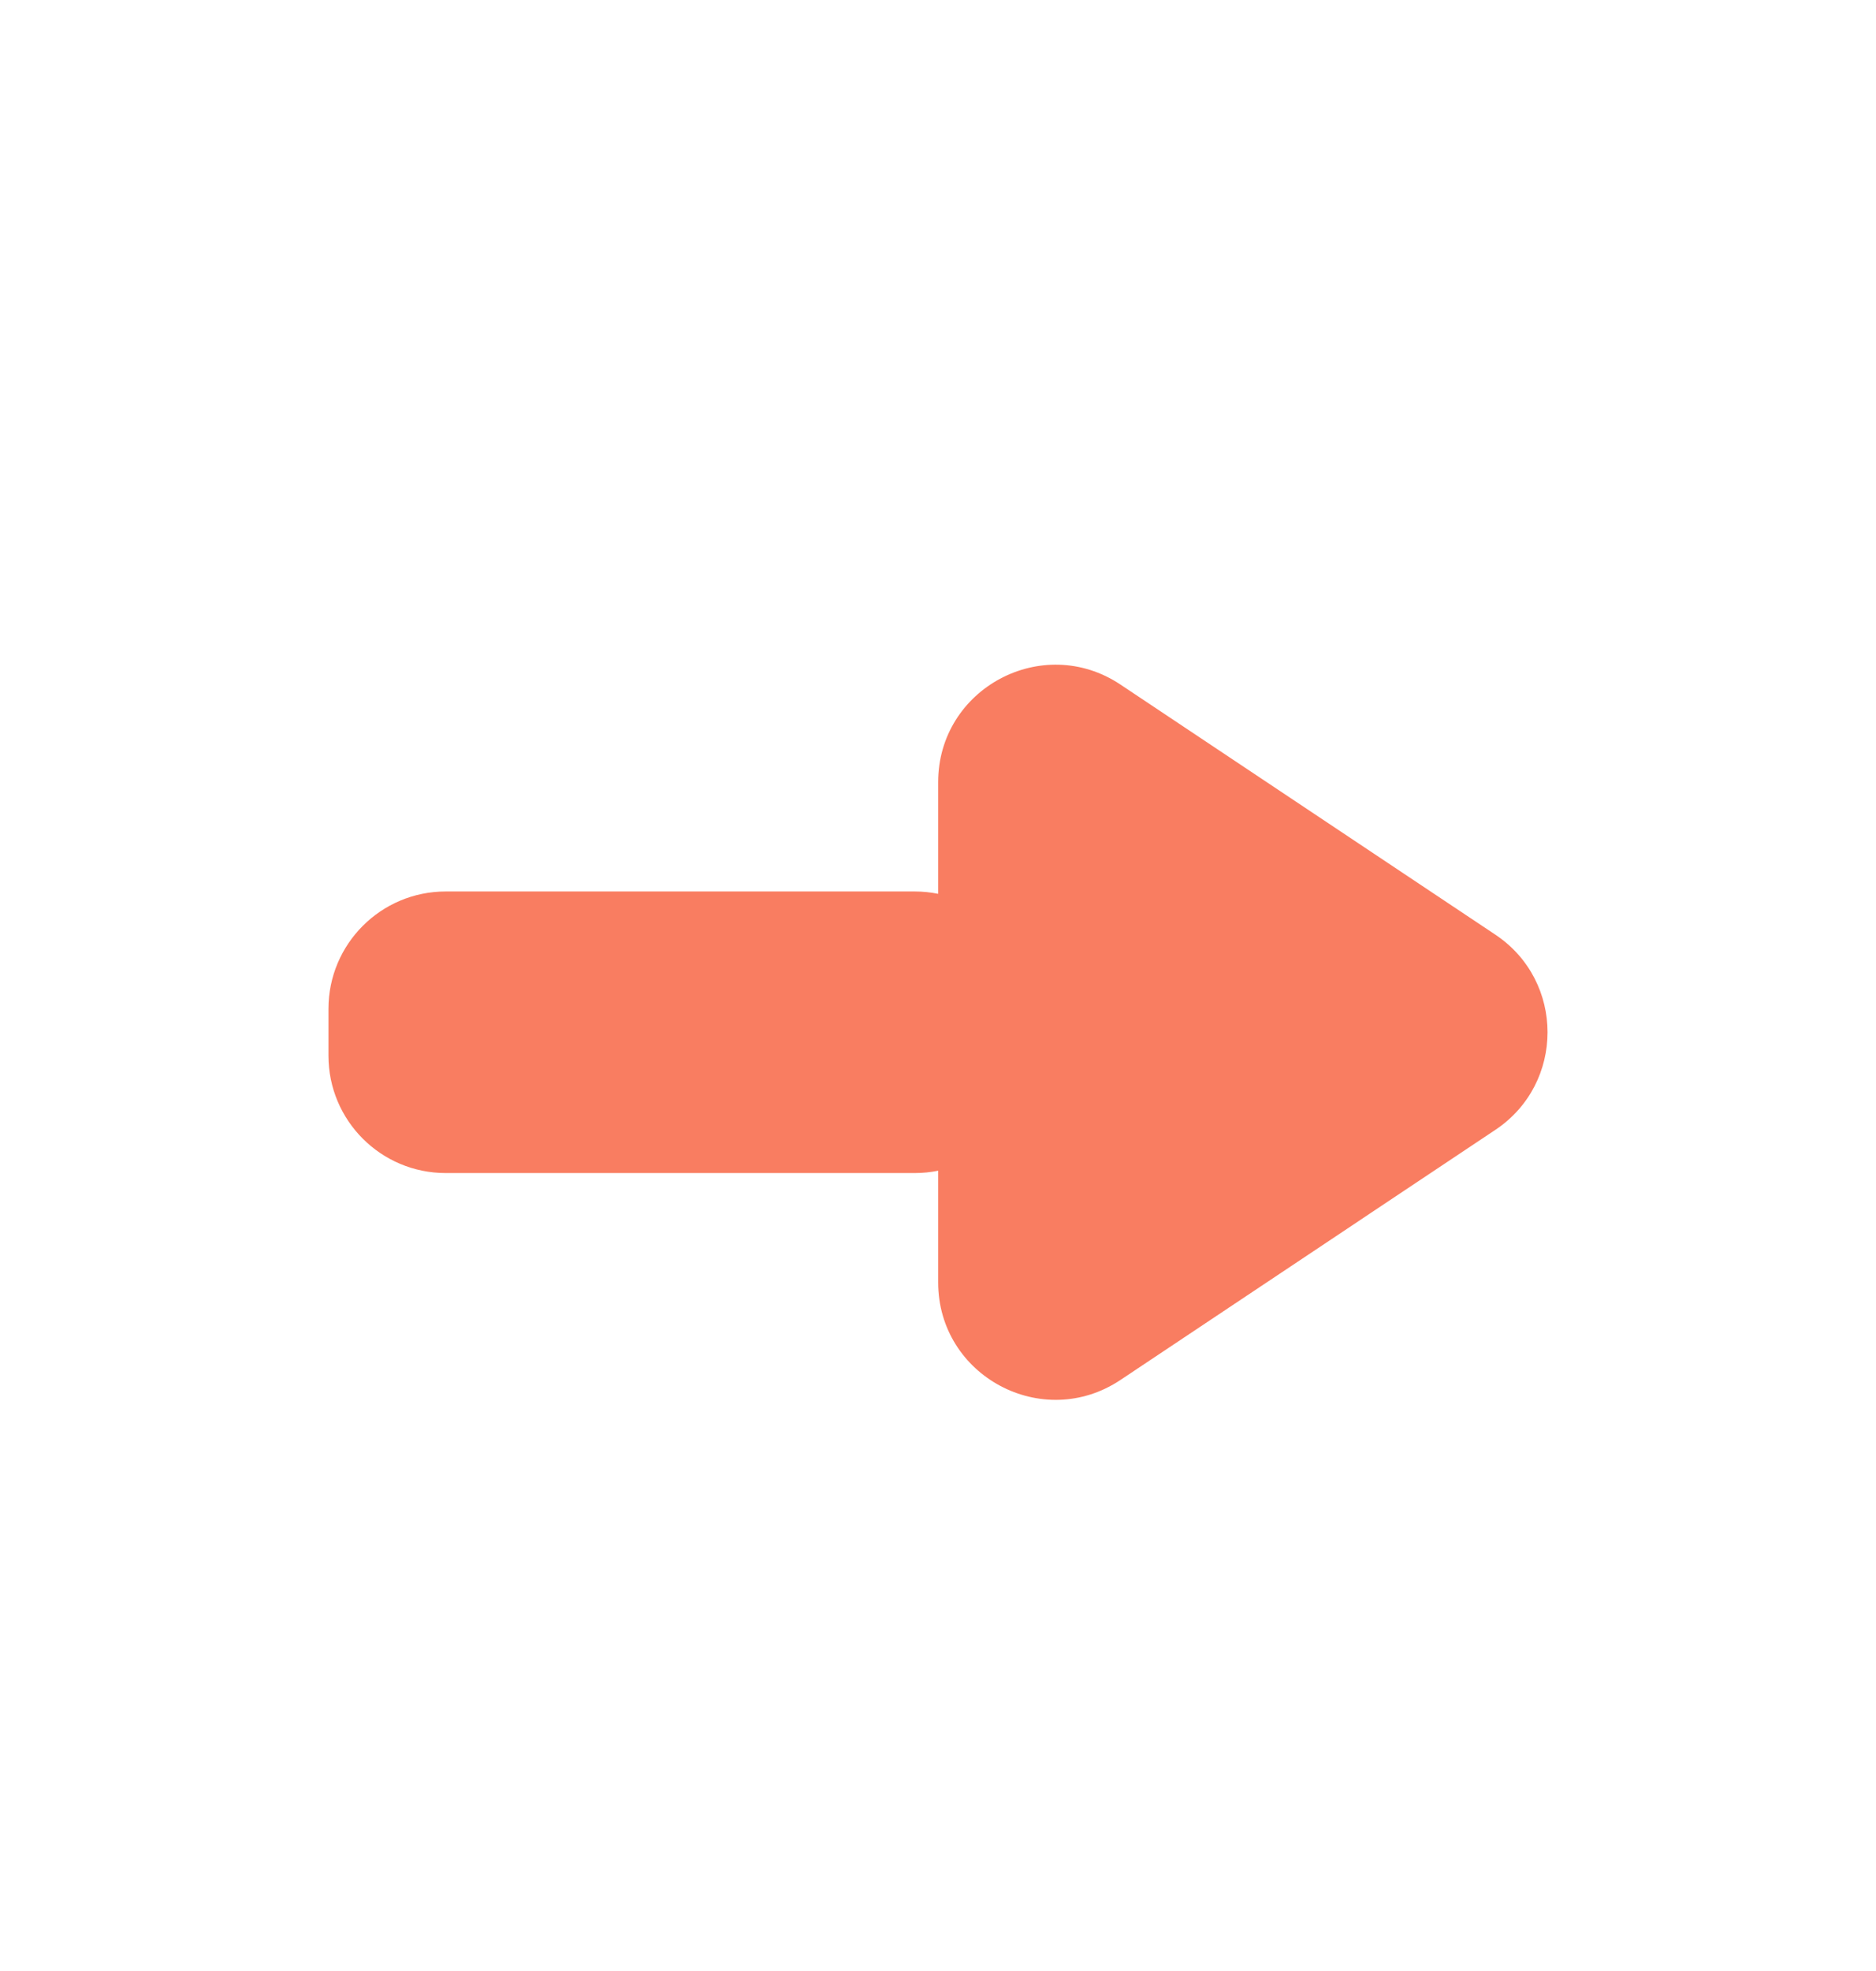 <svg width="80" height="84" viewBox="0 0 80 84" fill="none" xmlns="http://www.w3.org/2000/svg">
<g filter="url(#filter0_d_3017_99780)">
<rect width="80" height="80" rx="15" fill="white"/>
<path fill-rule="evenodd" clip-rule="evenodd" d="M63.767 35.833L47.781 25.175C44.458 22.96 40.007 25.342 40.007 29.336L40.007 34.093C39.684 34.028 39.349 33.993 39.007 33.993L19.007 33.993C16.246 33.993 14.007 36.232 14.007 38.993L14.007 40.993C14.007 43.755 16.246 45.993 19.007 45.993L39.007 45.993C39.349 45.993 39.684 45.959 40.007 45.893L40.007 50.651C40.007 54.644 44.458 57.026 47.781 54.811L63.767 44.153C66.735 42.174 66.735 37.812 63.767 35.833Z" fill="#F97D61"/>
</g>
<defs>
<filter id="filter0_d_3017_99780" x="0" y="0" width="80" height="84" filterUnits="userSpaceOnUse" color-interpolation-filters="sRGB">
<feFlood flood-opacity="0" result="BackgroundImageFix"/>
<feColorMatrix in="SourceAlpha" type="matrix" values="0 0 0 0 0 0 0 0 0 0 0 0 0 0 0 0 0 0 127 0" result="hardAlpha"/>
<feOffset dy="4"/>
<feColorMatrix type="matrix" values="0 0 0 0 0 0 0 0 0 0 0 0 0 0 0 0 0 0 0.25 0"/>
<feBlend mode="normal" in2="BackgroundImageFix" result="effect1_dropShadow_3017_99780"/>
<feBlend mode="normal" in="SourceGraphic" in2="effect1_dropShadow_3017_99780" result="shape"/>
</filter>
</defs>
</svg>
